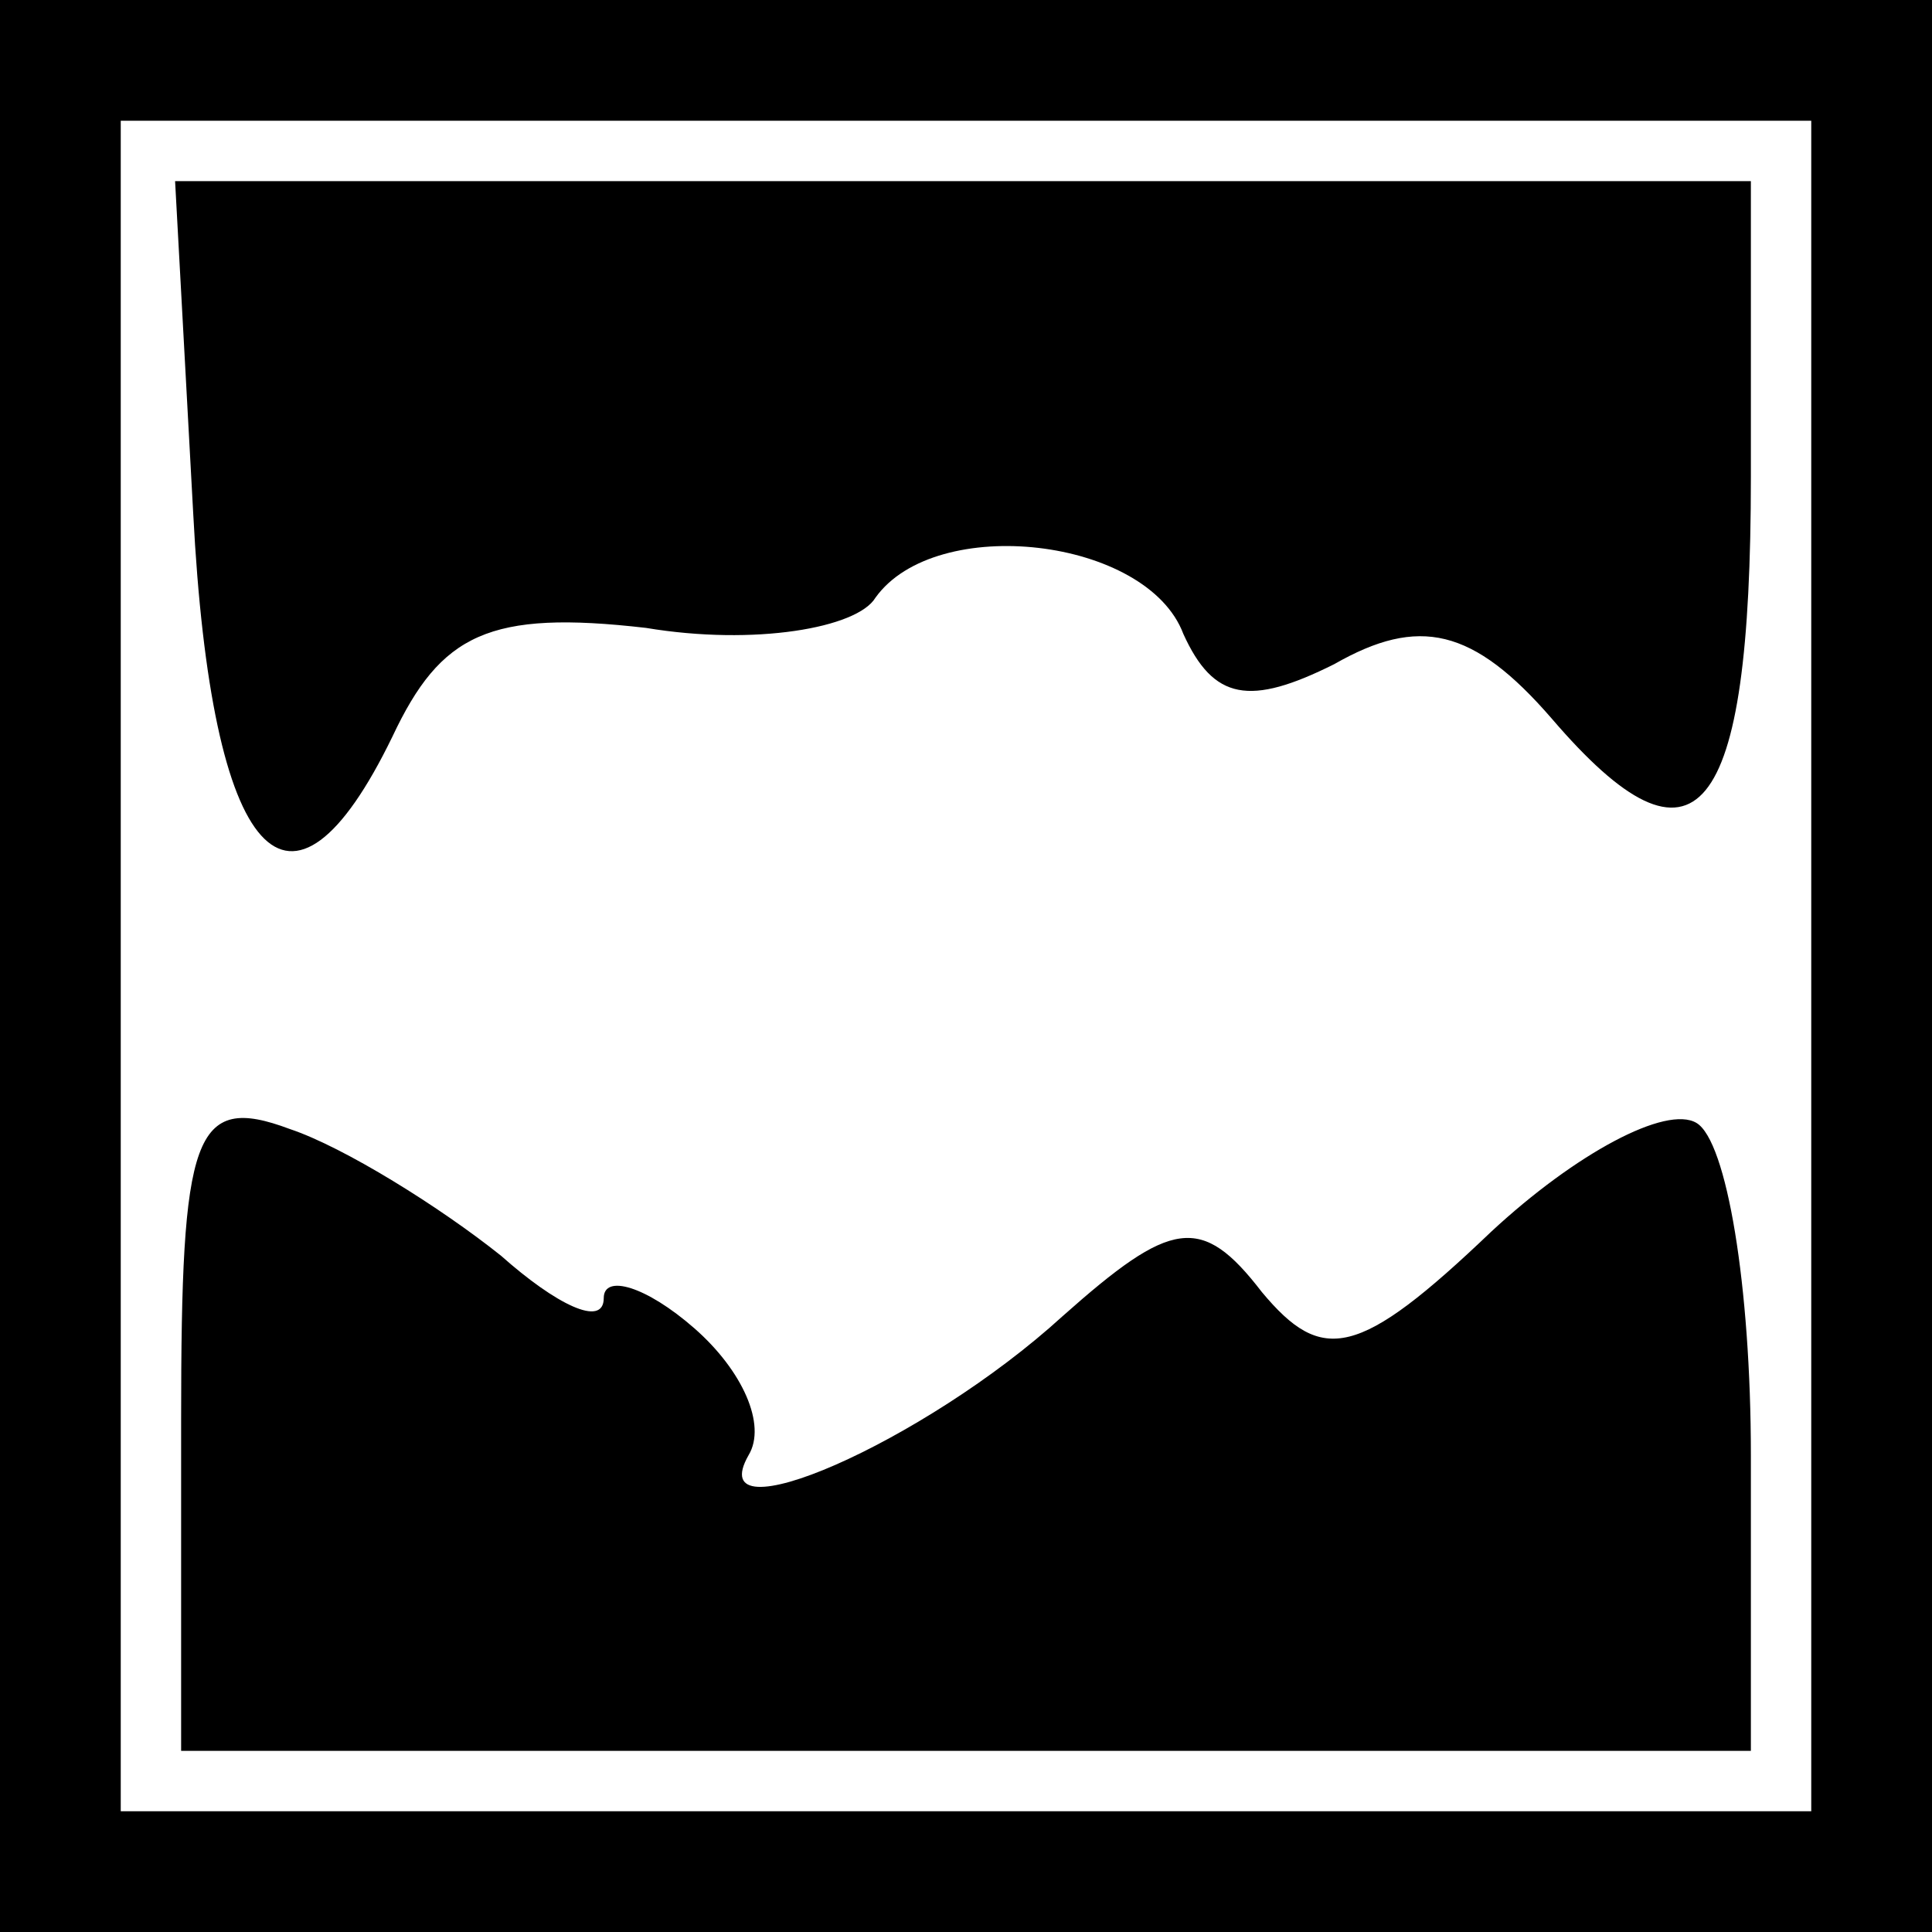 <?xml version="1.0" standalone="no"?>
<!DOCTYPE svg PUBLIC "-//W3C//DTD SVG 20010904//EN"
 "http://www.w3.org/TR/2001/REC-SVG-20010904/DTD/svg10.dtd">
<svg version="1.0" xmlns="http://www.w3.org/2000/svg"
 width="32pt" height="32pt" viewBox="0 0 32 32"
 preserveAspectRatio="xMidYMid meet">
<rect x="0" y="0" width="32" height="32" fill="#808080" stroke="none"/>
<g transform="translate(0,32) scale(0.1,-0.1)"
fill="#000000" stroke="none">
<path fill="#000000" stroke="none" d="M0 160 l0 -160 160 0 160 0 0 160 0
160 -160 0 -160 0 0 -160z"/>
<path fill="#ffffff" stroke="none" d="M300 160 l0 -140 -140 0 -140 0 0 140
0 140 140 0 140 0 0 -140z"/>
<path fill="#000000" stroke="none" d="M32 235 c3 -58 16 -72 33 -37 8 17 16
21 42 18 18 -3 35 0 38 5 10 14 45 10 51 -6 5 -11 11 -12 25 -5 14 8 23 6 36
-9 24 -28 33 -17 33 40 l0 49 -130 0 -131 0 3 -55z"/>
<path fill="#000000" stroke="none" d="M30 85 l0 -55 130 0 130 0 0 49 c0 28
-4 52 -9 55 -5 3 -20 -5 -34 -18 -22 -21 -28 -22 -38 -10 -10 13 -15 12 -33
-4 -23 -21 -60 -37 -52 -23 3 5 -1 14 -9 21 -8 7 -15 9 -15 5 0 -5 -8 -1 -17
7 -10 8 -26 18 -35 21 -16 6 -18 -1 -18 -48z"/>
</g>
</svg>
